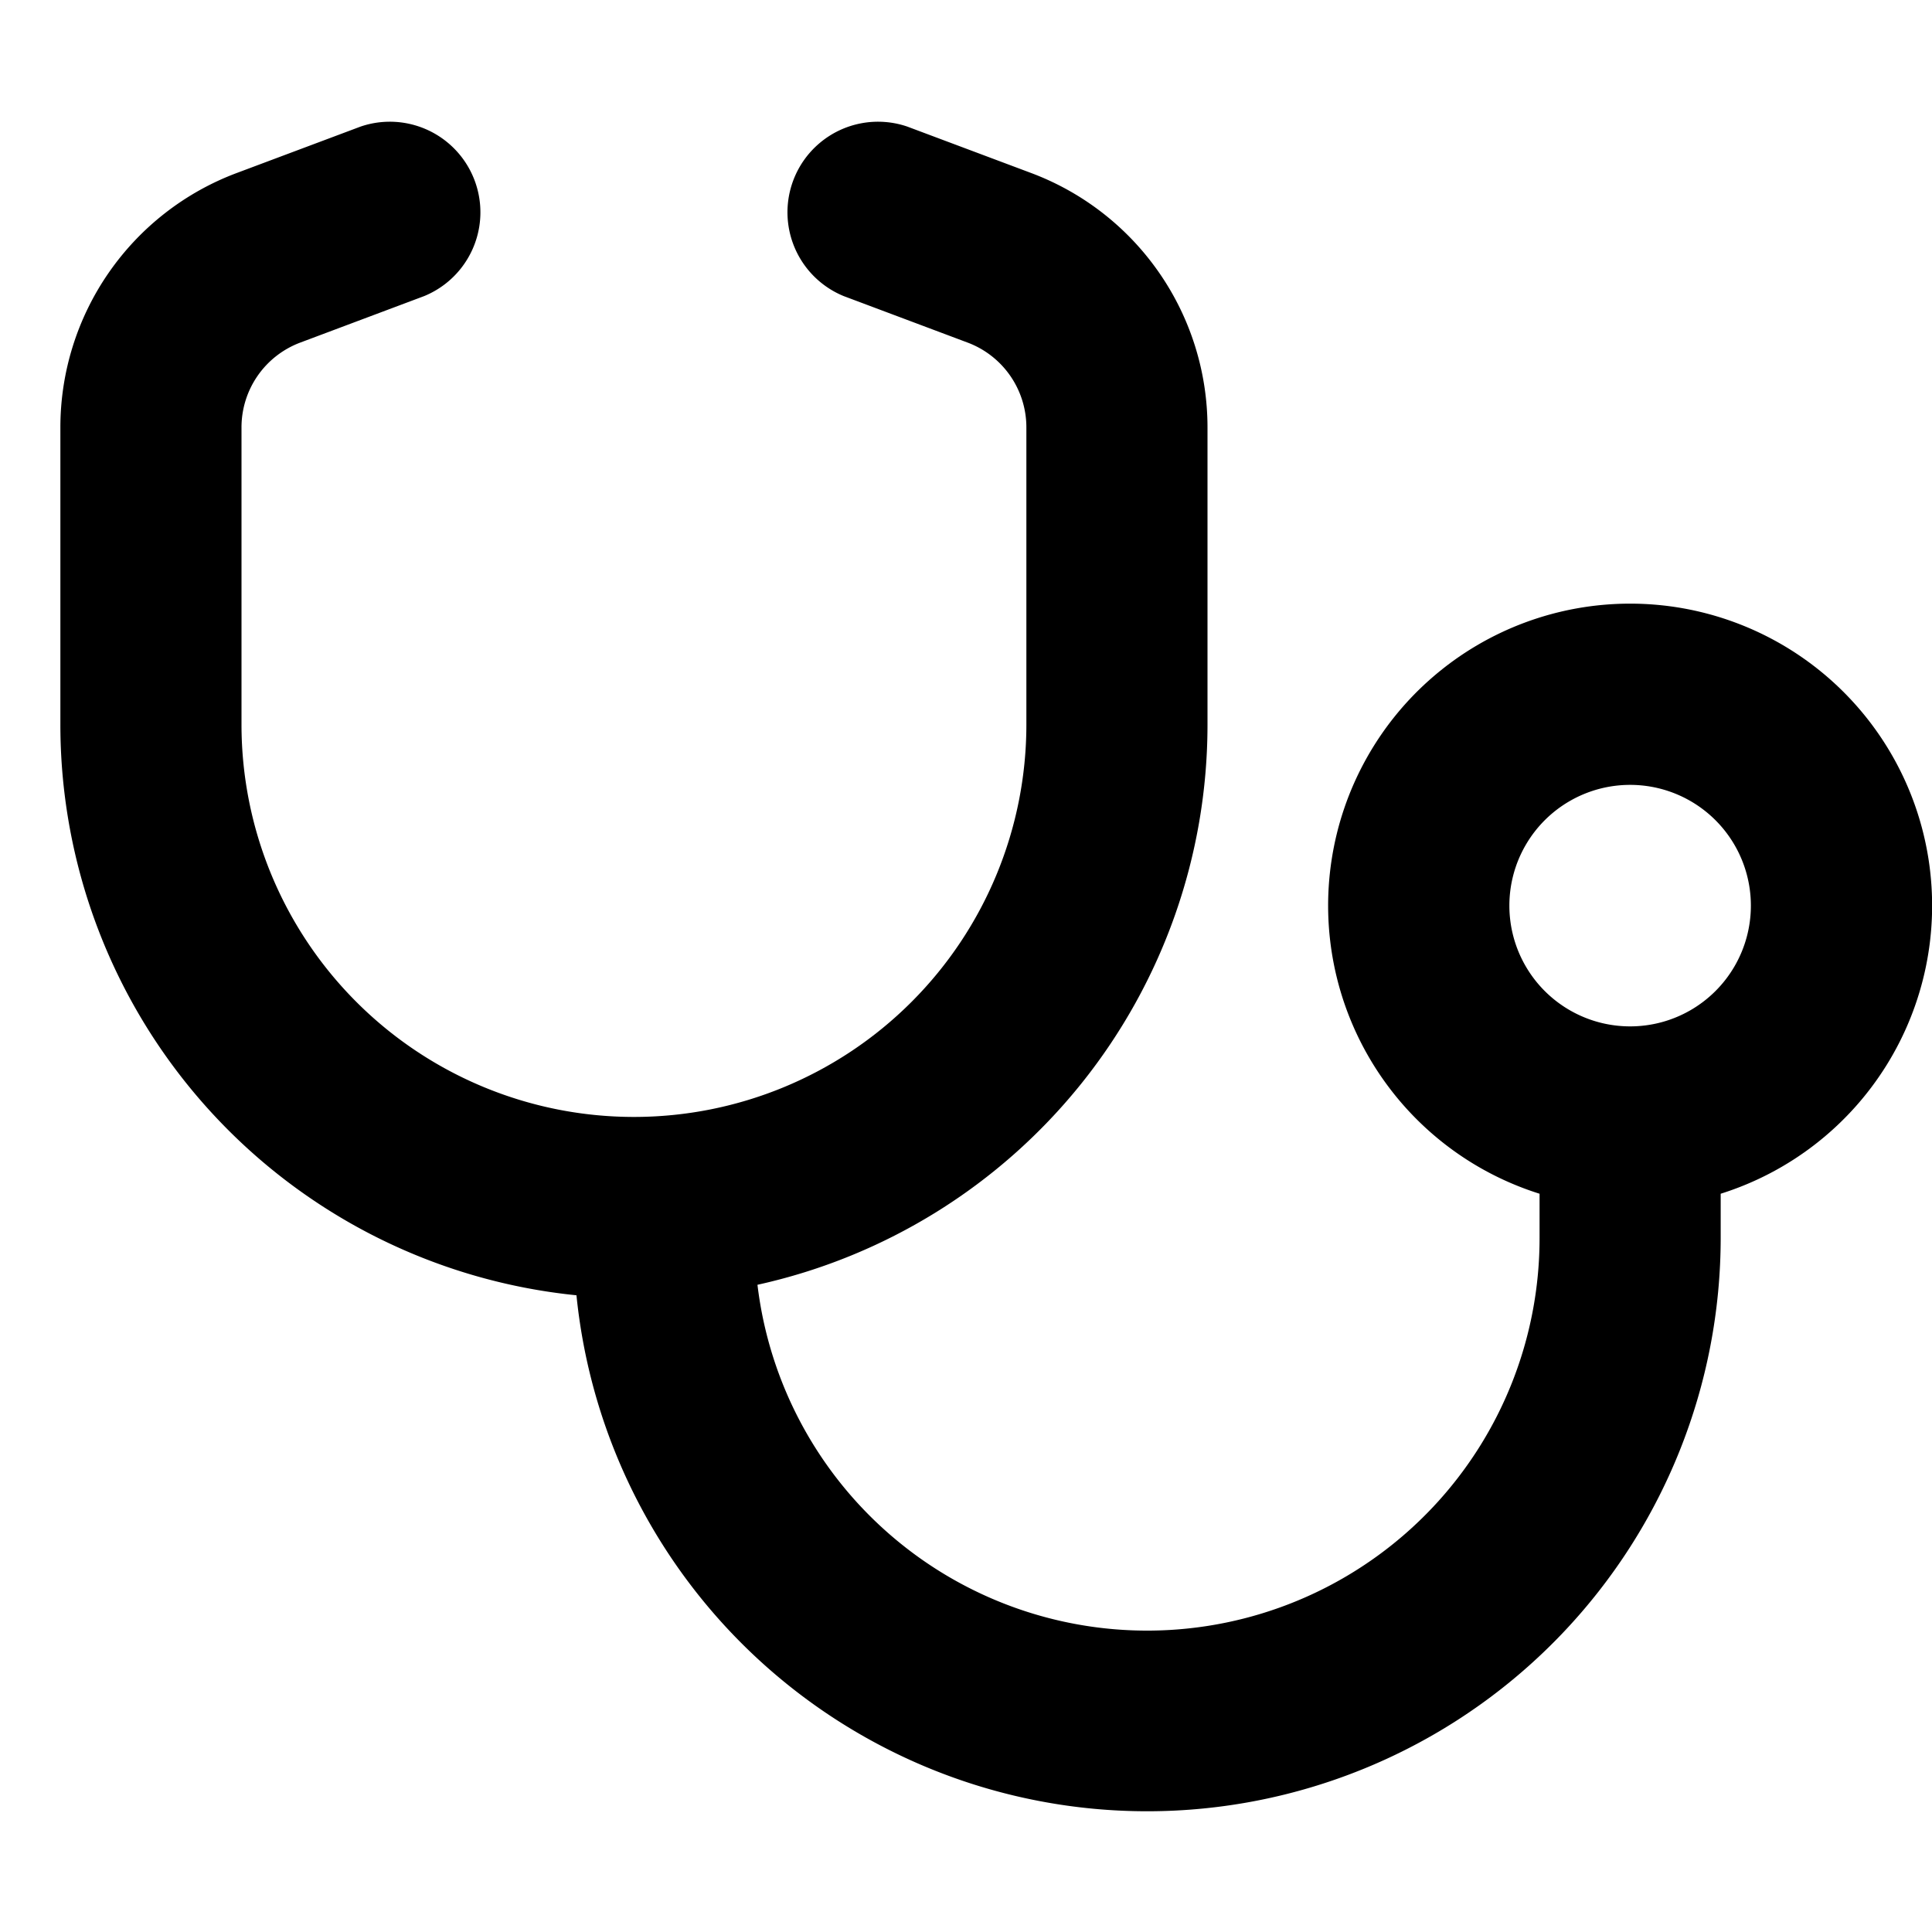 <svg xmlns="http://www.w3.org/2000/svg" width="16" height="16" fill="none" viewBox="0 0 16 16"><path fill="currentColor" fill-rule="evenodd" d="M3.513 2.452a.75.75 0 0 0-.526-1.404l-1.027.385A2.25 2.25 0 0 0 .5 3.539V6a4.75 4.75 0 0 0 4.274 4.727 4.75 4.75 0 0 0 9.476-.477v-.364a2.501 2.501 0 1 0-1.5 0v.364a3.25 3.25 0 0 1-6.477.39A4.75 4.75 0 0 0 10 6V3.54a2.25 2.25 0 0 0-1.46-2.107l-1.027-.385a.75.75 0 0 0-.526 1.404l1.026.385a.75.75 0 0 1 .487.702V6A3.25 3.25 0 1 1 2 6V3.54a.75.75 0 0 1 .487-.703zM13.5 8.5a1 1 0 1 0 0-2 1 1 0 0 0 0 2" clip-rule="evenodd"/></svg>
